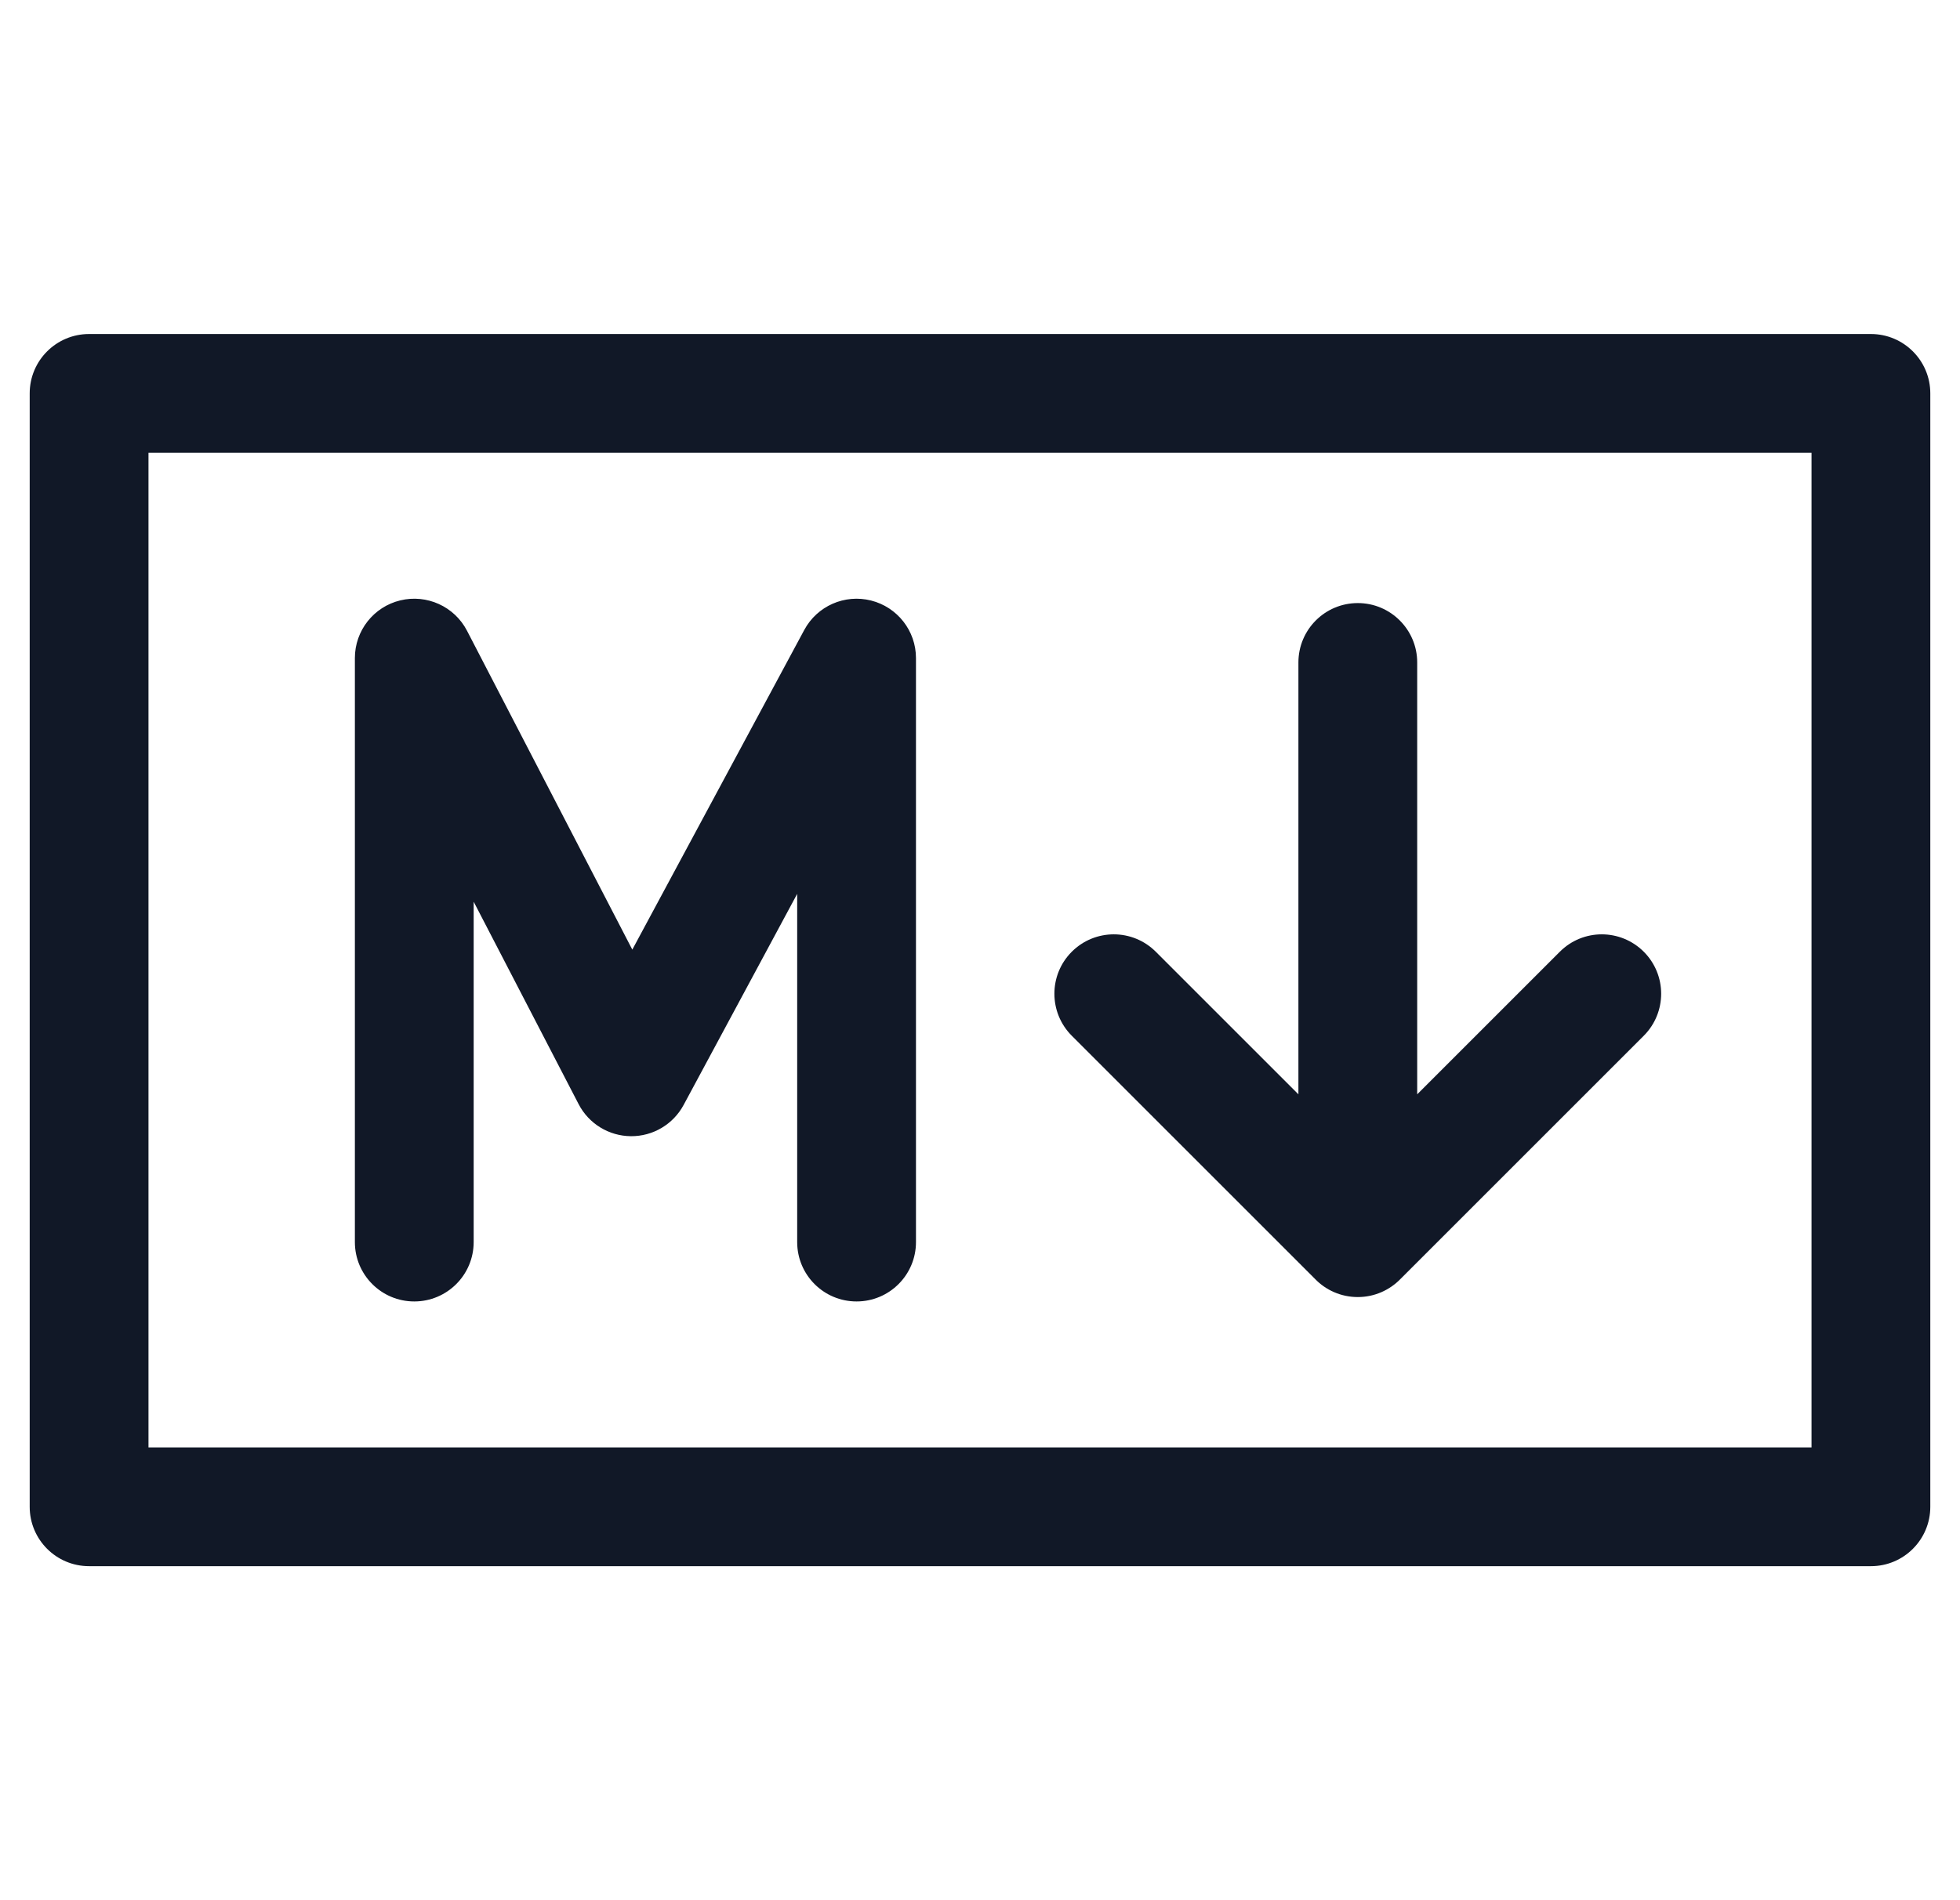 <svg width="33" height="32" viewBox="0 0 33 32" fill="none" xmlns="http://www.w3.org/2000/svg">
<path fill-rule="evenodd" clip-rule="evenodd" d="M1.5 5.625C0.947 5.625 0.5 6.073 0.5 6.625V25.375C0.5 25.927 0.947 26.375 1.5 26.375H31.5C32.053 26.375 32.5 25.927 32.5 25.375V6.625C32.5 6.073 32.053 5.625 31.5 5.625H1.5ZM2.5 24.375V7.625H30.5V24.375H2.5ZM7.863 10.622C7.651 10.213 7.186 10.002 6.738 10.111C6.29 10.22 5.975 10.621 5.975 11.082V20.917C5.975 21.47 6.423 21.917 6.975 21.917C7.527 21.917 7.975 21.47 7.975 20.917V15.185L9.742 18.594C9.912 18.923 10.251 19.131 10.622 19.134C10.993 19.137 11.335 18.934 11.51 18.608L13.422 15.053V20.917C13.422 21.47 13.869 21.917 14.422 21.917C14.974 21.917 15.422 21.47 15.422 20.917V11.082C15.422 10.624 15.11 10.225 14.666 10.113C14.222 10.001 13.758 10.205 13.541 10.609L10.646 15.992L7.863 10.622ZM23.861 18.429L26.262 16.028C26.652 15.637 27.285 15.637 27.676 16.028C28.066 16.418 28.066 17.051 27.676 17.442L23.579 21.539C23.397 21.726 23.142 21.843 22.861 21.843C22.578 21.843 22.322 21.726 22.14 21.537L18.045 17.442C17.655 17.051 17.655 16.418 18.045 16.028C18.436 15.637 19.069 15.637 19.46 16.028L21.861 18.429V11.156C21.861 10.604 22.308 10.156 22.861 10.156C23.413 10.156 23.861 10.604 23.861 11.156V18.429Z" fill="#111827"/>
</svg>
